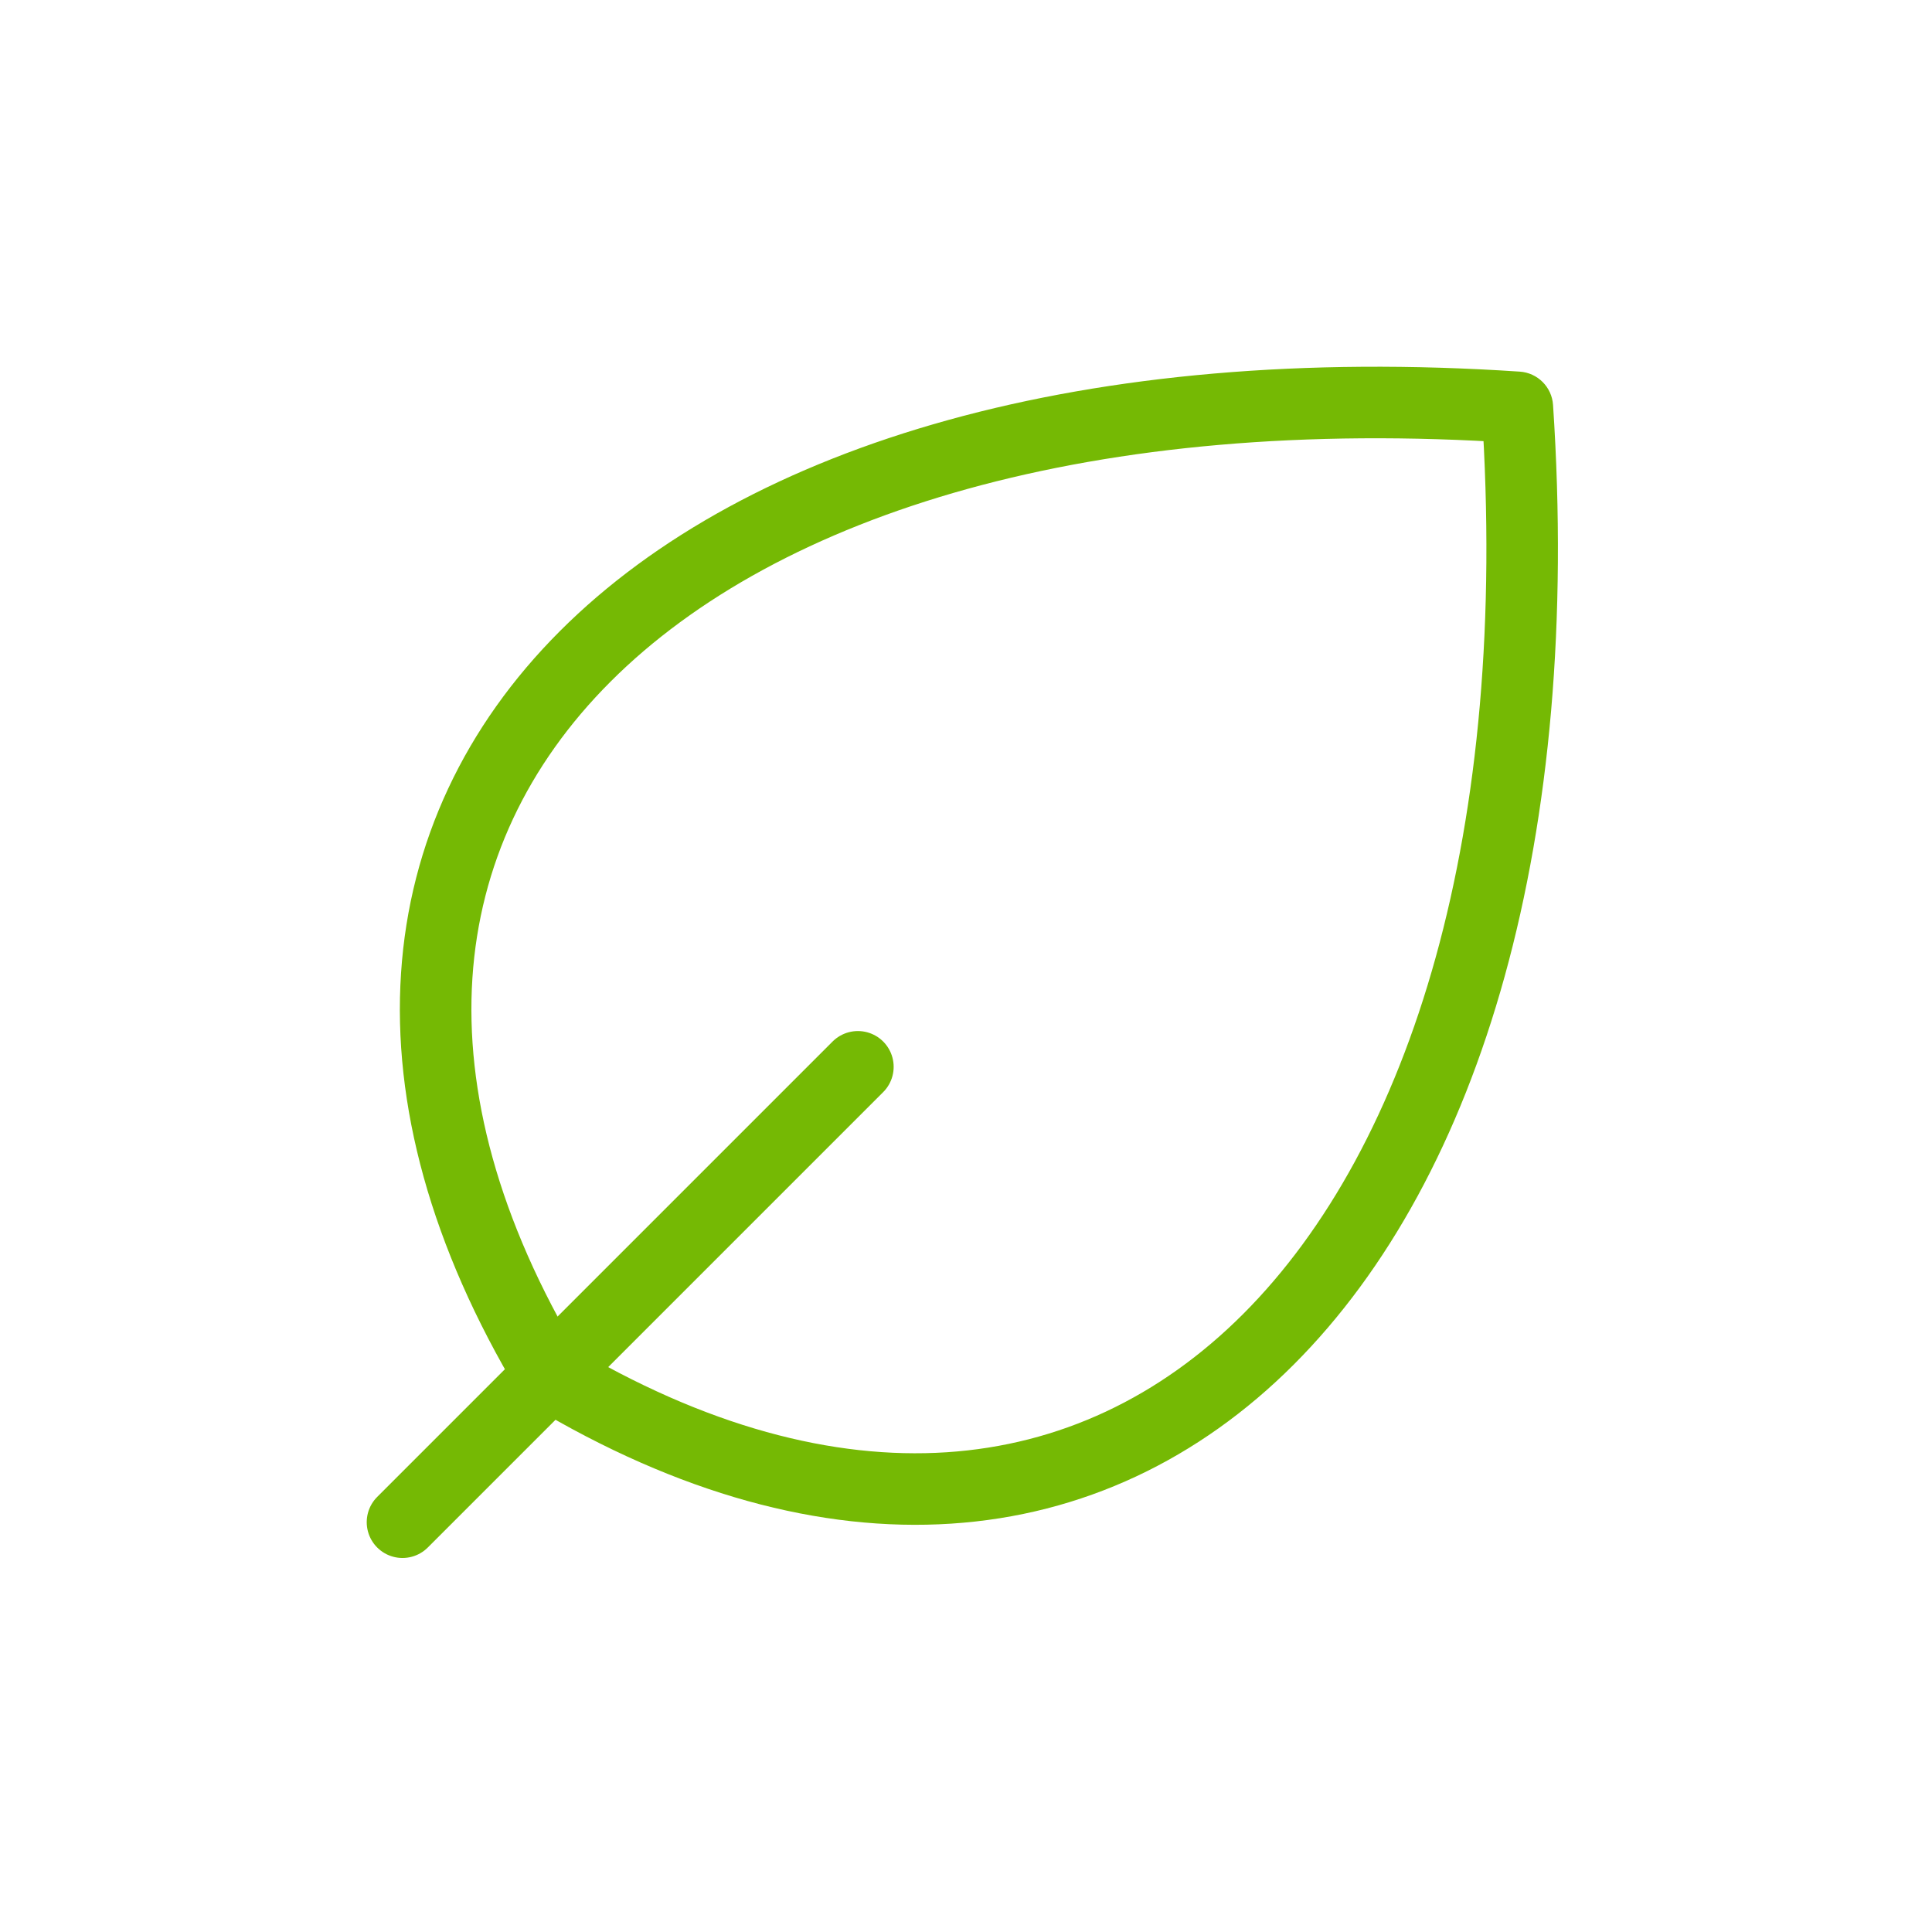 <svg width="54" height="54" viewBox="0 0 54 54" fill="none" xmlns="http://www.w3.org/2000/svg">
<path d="M15.364 38.431L14.506 38.946C14.591 39.087 14.708 39.204 14.849 39.289L15.364 38.431ZM42.41 11.385L43.408 11.318C43.375 10.818 42.977 10.42 42.477 10.387L42.41 11.385ZM16.221 37.917C13.914 34.072 12.997 30.493 13.204 27.335C13.411 24.188 14.738 21.379 17.065 19.052C21.75 14.367 30.556 11.597 42.344 12.382L42.477 10.387C30.4 9.582 20.91 12.379 15.651 17.638C13.006 20.283 11.449 23.539 11.209 27.204C10.969 30.857 12.04 34.836 14.506 38.946L16.221 37.917ZM41.413 11.451C42.199 23.239 39.427 32.045 34.743 36.73C32.416 39.057 29.607 40.384 26.46 40.591C23.302 40.798 19.723 39.881 15.878 37.574L14.849 39.289C18.959 41.755 22.938 42.826 26.591 42.586C30.256 42.346 33.512 40.789 36.157 38.144C41.416 32.885 44.213 23.395 43.408 11.318L41.413 11.451Z" fill="#75B904"/>
<path d="M11.25 42.546L23.978 29.818" stroke="#75B904" stroke-width="2" stroke-linecap="round" stroke-linejoin="round"/>
</svg>
